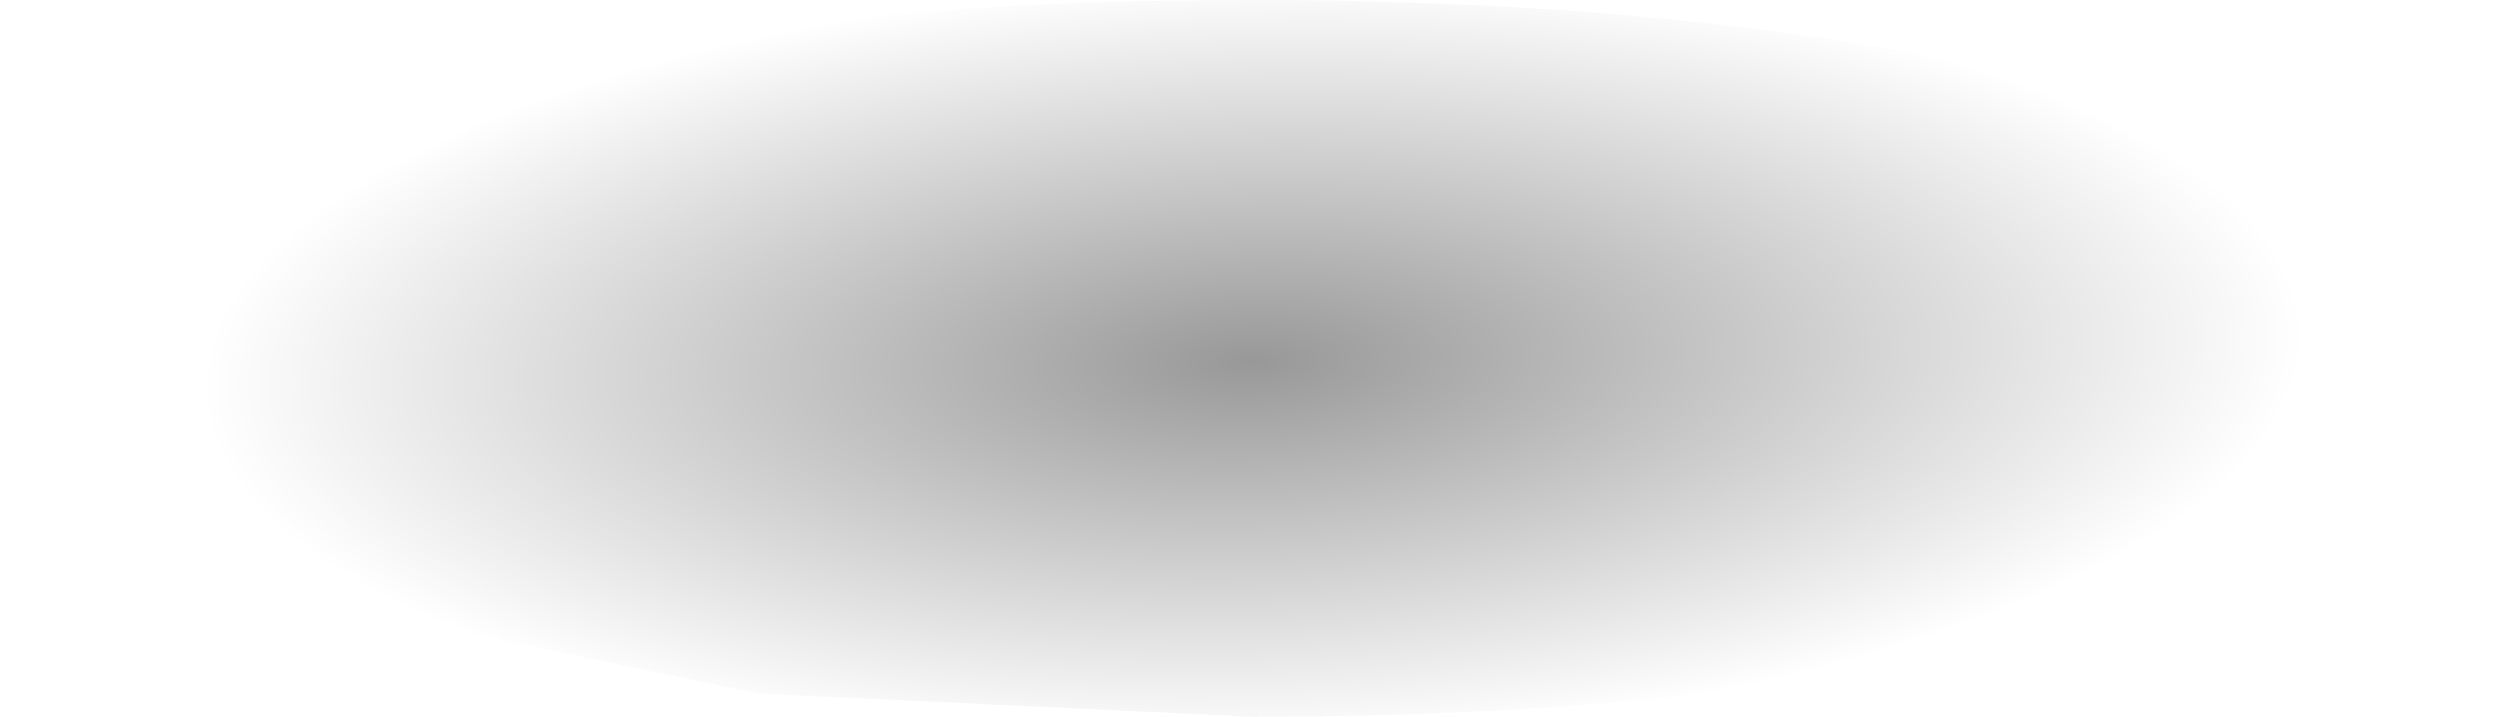 <?xml version="1.0" encoding="UTF-8" standalone="no"?>
<svg xmlns:xlink="http://www.w3.org/1999/xlink" height="6.15px" width="21.45px" xmlns="http://www.w3.org/2000/svg">
  <g transform="matrix(1.0, 0.0, 0.0, 1.0, -3.7, -25.65)">
    <path d="M10.2 31.6 L6.85 30.9 5.9 30.6 Q3.7 29.8 3.7 28.75 3.7 27.45 6.85 26.55 9.95 25.65 14.45 25.65 18.9 25.65 22.0 26.55 25.15 27.45 25.15 28.75 25.15 30.0 22.0 30.9 18.9 31.8 14.45 31.8 L10.2 31.6" fill="url(#gradient0)" fill-rule="evenodd" stroke="none"/>
  </g>
  <defs>
    <radialGradient cx="0" cy="0" gradientTransform="matrix(-1.0E-4, -0.004, 0.011, -3.0E-4, 14.45, 28.75)" gradientUnits="userSpaceOnUse" id="gradient0" r="819.2" spreadMethod="pad">
      <stop offset="0.0" stop-color="#000000" stop-opacity="0.404"/>
      <stop offset="1.0" stop-color="#000000" stop-opacity="0.0"/>
    </radialGradient>
  </defs>
</svg>
